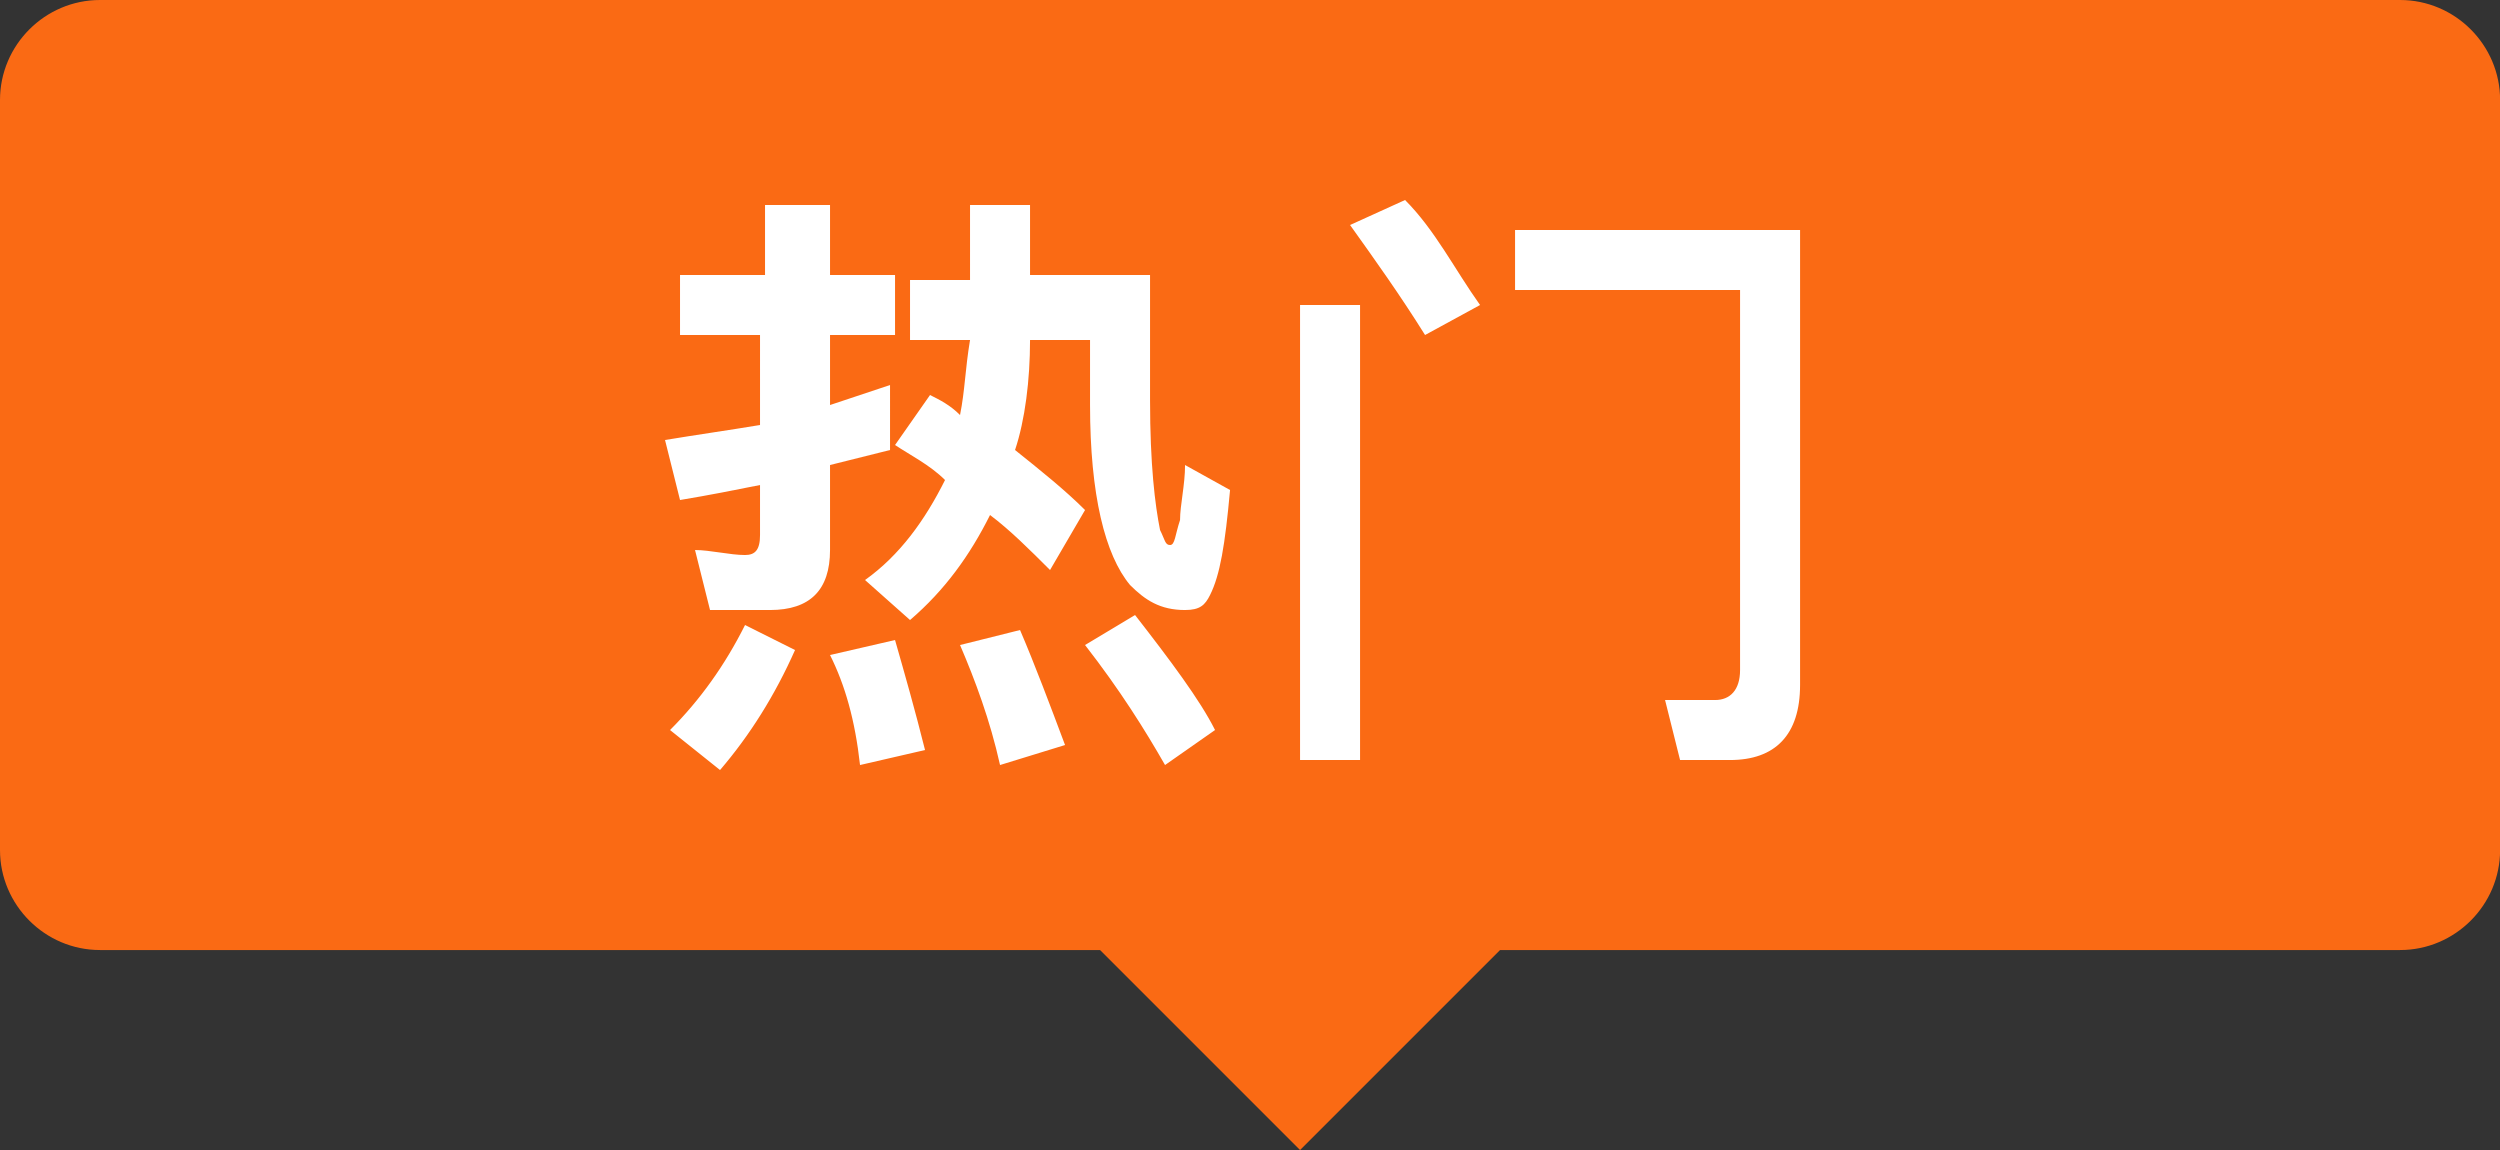 <?xml version="1.0" standalone="no"?><!DOCTYPE svg PUBLIC "-//W3C//DTD SVG 1.1//EN" "http://www.w3.org/Graphics/SVG/1.1/DTD/svg11.dtd"><svg t="1544604831479" class="icon" style="" viewBox="0 0 2226 1024" version="1.1" xmlns="http://www.w3.org/2000/svg" p-id="7078" xmlns:xlink="http://www.w3.org/1999/xlink" width="434.766" height="200"><rect x="0" y="0" width="2226" height="1024" fill="#333333" stroke="none"/><defs><style type="text/css"></style></defs><path d="M1335.652 845.913l-178.087 178.087-178.087-178.087H89.043c-48.974 0-89.043-40.07-89.043-89.043V89.043C0 40.07 40.07 0 89.043 0h2048c48.974 0 89.043 40.07 89.043 89.043v667.826c0 48.974-40.07 89.043-89.043 89.043H1335.652z" fill="#FA6A14" p-id="7079"></path><path d="M1055.165 543.165c-22.261 0-35.617-8.904-48.974-22.261-22.261-26.713-35.617-80.139-35.617-160.278V302.748h-53.426c0 35.617-4.452 71.235-13.357 97.948 22.261 17.809 44.522 35.617 62.33 53.426l-31.165 53.426c-17.809-17.809-35.617-35.617-53.426-48.974-17.809 35.617-40.07 66.783-71.235 93.496l-40.07-35.617c31.165-22.261 53.426-53.426 71.235-89.043-13.357-13.357-31.165-22.261-44.522-31.165l31.165-44.522c8.904 4.452 17.809 8.904 26.713 17.809 4.452-22.261 4.452-40.07 8.904-66.783h-53.426V249.322h53.426V182.539h53.426v62.33H1024V356.174c0 57.878 4.452 93.496 8.904 115.757 4.452 8.904 4.452 13.357 8.904 13.357s4.452-8.904 8.904-22.261c0-13.357 4.452-31.165 4.452-48.974l40.07 22.261c-4.452 48.974-8.904 75.687-17.809 93.496-4.452 8.904-8.904 13.357-22.261 13.357z m-445.217-298.296h71.235V182.539h57.878v62.33h57.878v53.426h-57.878v62.33l53.426-17.809V400.696l-53.426 13.357V489.739c0 35.617-17.809 53.426-53.426 53.426h-53.426l-13.357-53.426c13.357 0 31.165 4.452 44.522 4.452 8.904 0 13.357-4.452 13.357-17.809v-44.522c-22.261 4.452-44.522 8.904-71.235 13.357l-13.357-53.426c26.713-4.452 57.878-8.904 84.591-13.357V298.296h-71.235V244.87z m53.426 311.652l44.522 22.261c-17.809 40.07-40.07 75.687-66.783 106.852l-44.522-35.617c26.713-26.713 48.974-57.878 66.783-93.496z m133.565 13.357c8.904 31.165 17.809 62.33 26.713 97.948l-57.878 13.357c-4.452-40.07-13.357-71.235-26.713-97.948l57.878-13.357z m111.304-8.904c13.357 31.165 26.713 66.783 40.07 102.4l-57.878 17.809c-8.904-40.07-22.261-75.687-35.617-106.852l53.426-13.357z m102.4-13.357c31.165 40.07 57.878 75.687 71.235 102.4l-44.522 31.165c-17.809-31.165-40.07-66.783-71.235-106.852l44.522-26.713z m529.809 129.113h-44.522l-13.357-53.426h44.522c13.357 0 22.261-8.904 22.261-26.713V258.226h-200.348V204.8H1602.783v405.148c0 44.522-22.261 66.783-62.33 66.783zM1157.565 271.583h53.426v405.148H1157.565V271.583zM1251.061 178.087c26.713 26.713 44.522 62.33 66.783 93.496l-48.974 26.713c-22.261-35.617-44.522-66.783-66.783-97.948l48.974-22.261z" fill="#FFFFFF" p-id="7080"></path></svg>